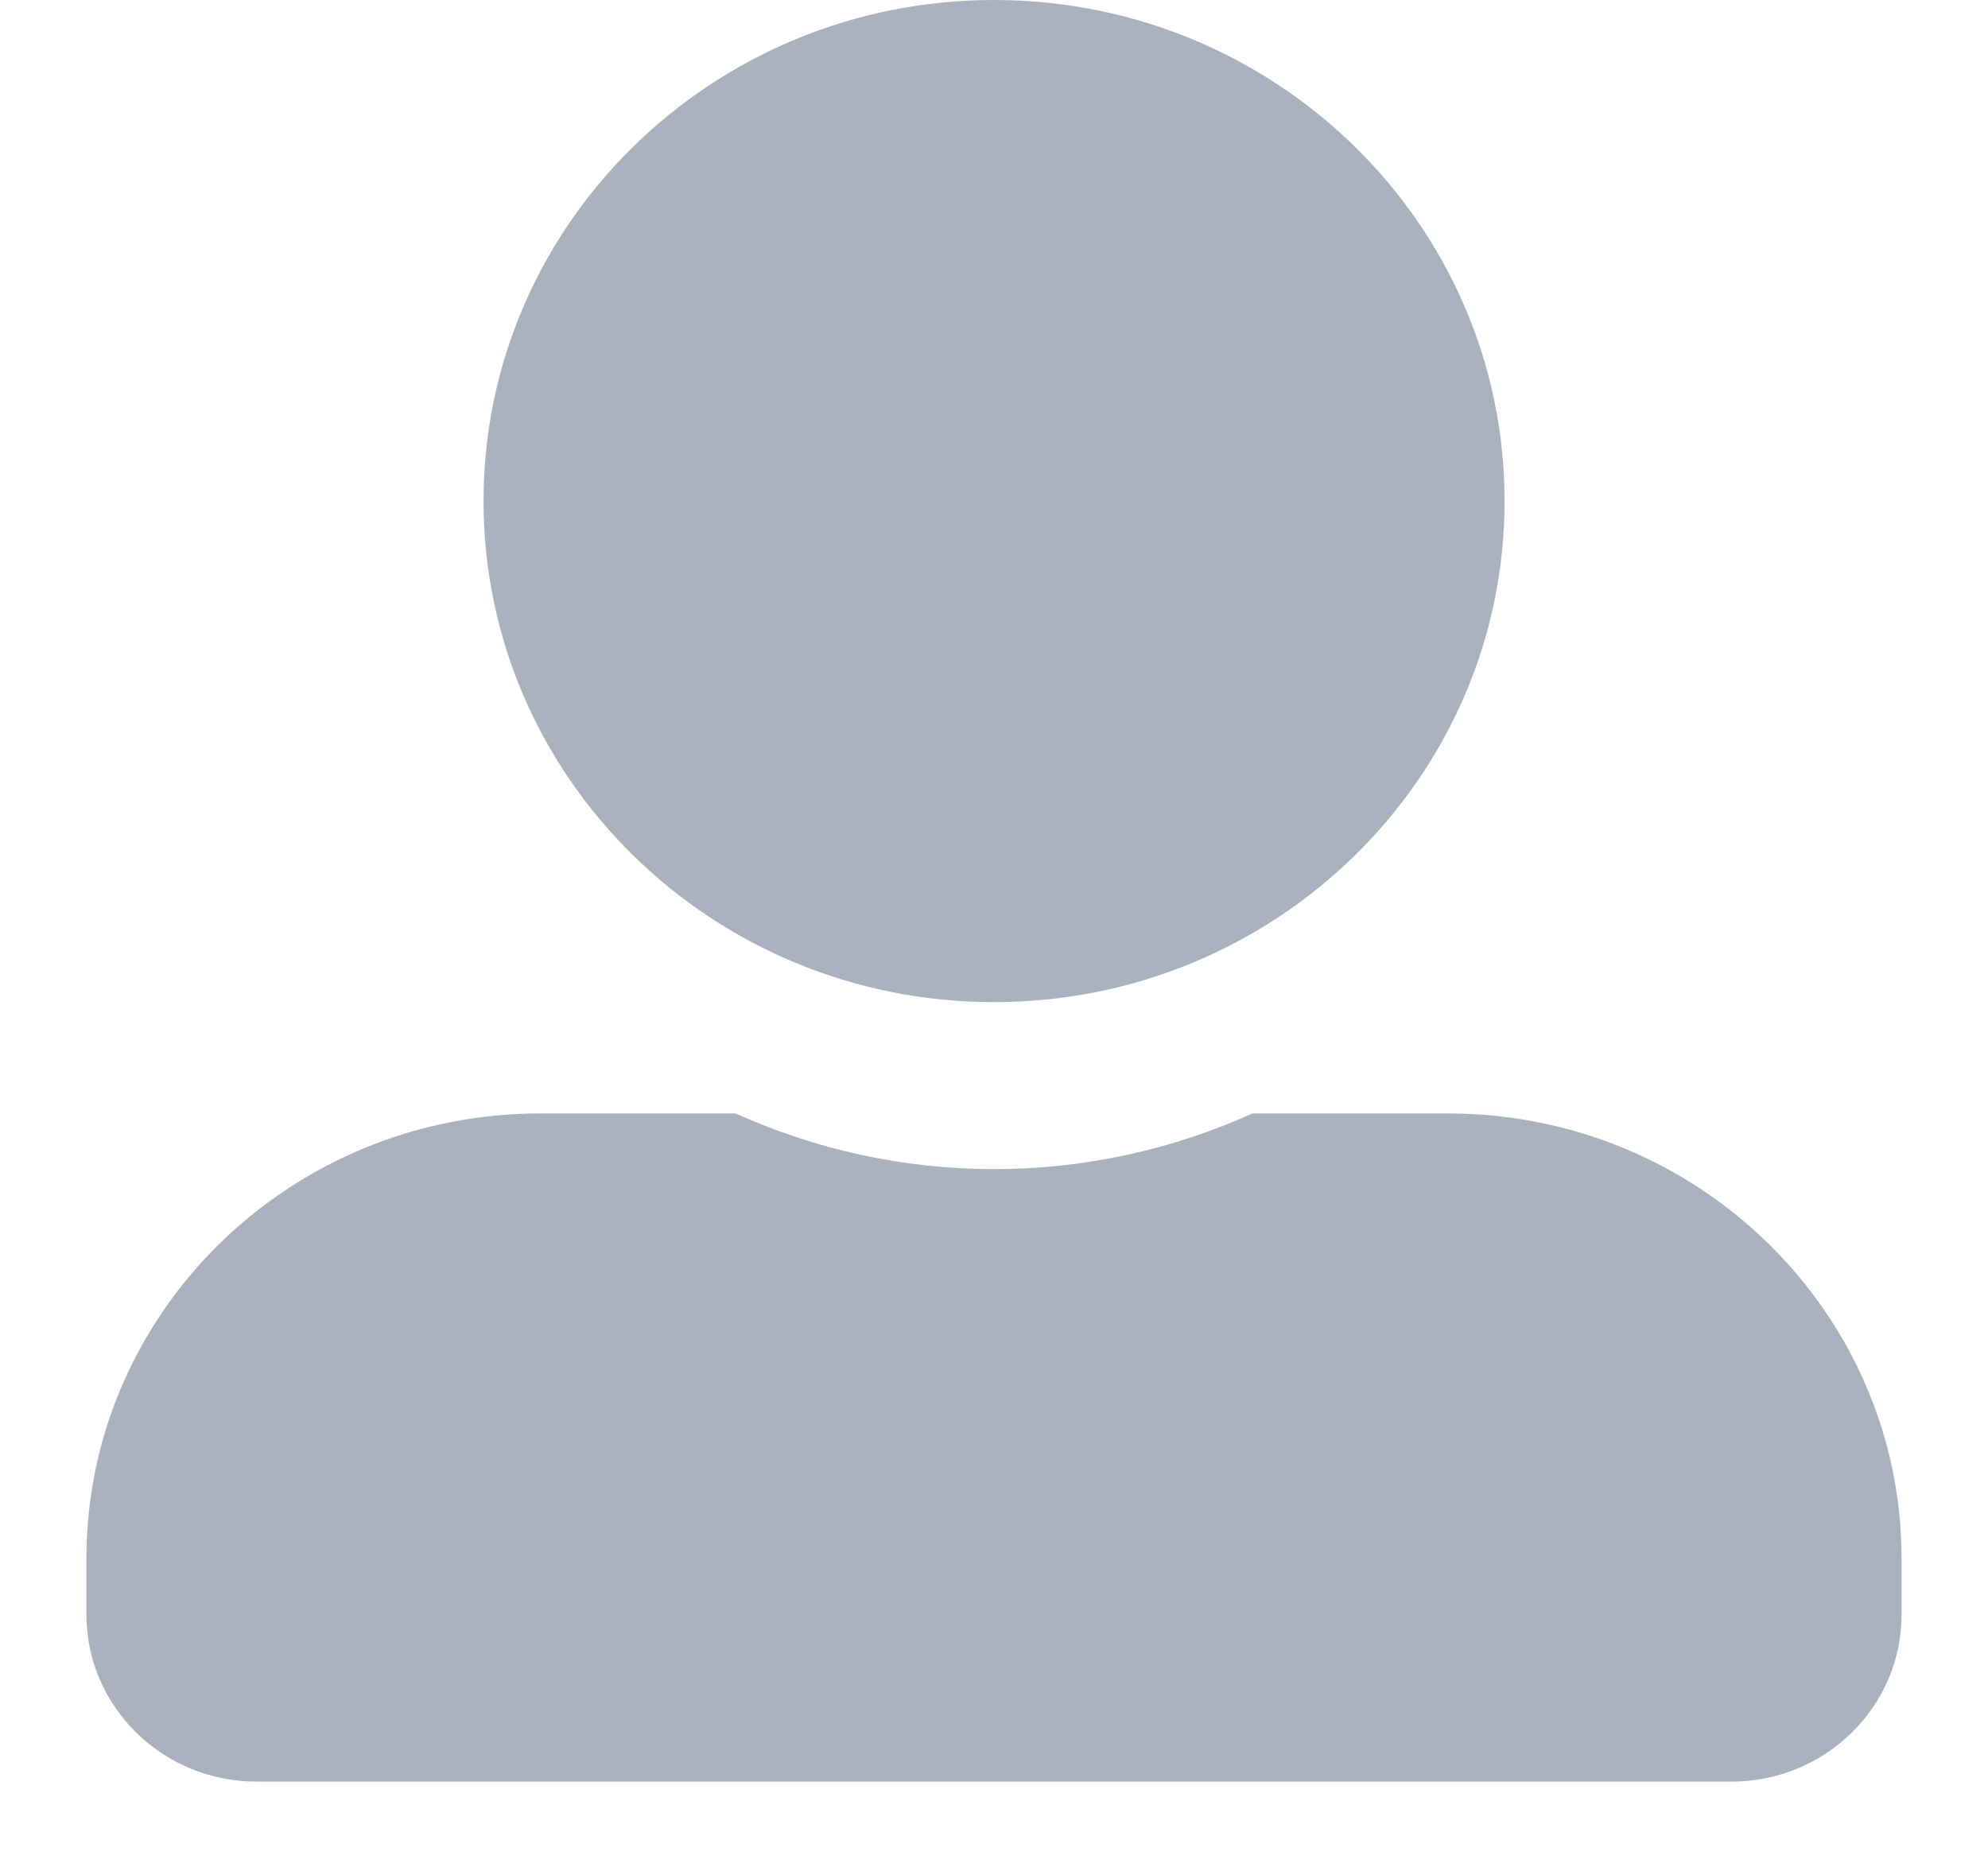 <svg width="17" height="16" viewBox="0 0 17 16" fill="none" xmlns="http://www.w3.org/2000/svg">
<path d="M8.5 8.57C10.91 8.57 12.866 6.651 12.866 4.285C12.866 1.919 10.91 0 8.5 0C6.09 0 4.135 1.919 4.135 4.285C4.135 6.651 6.09 8.57 8.5 8.57ZM12.381 9.522H10.71C10.037 9.826 9.288 9.998 8.5 9.998C7.712 9.998 6.966 9.826 6.29 9.522H4.62C2.476 9.522 0.739 11.227 0.739 13.331V13.807C0.739 14.596 1.391 15.236 2.194 15.236H14.806C15.609 15.236 16.261 14.596 16.261 13.807V13.331C16.261 11.227 14.524 9.522 12.381 9.522Z" fill="#AAB2C0"/>
</svg>
